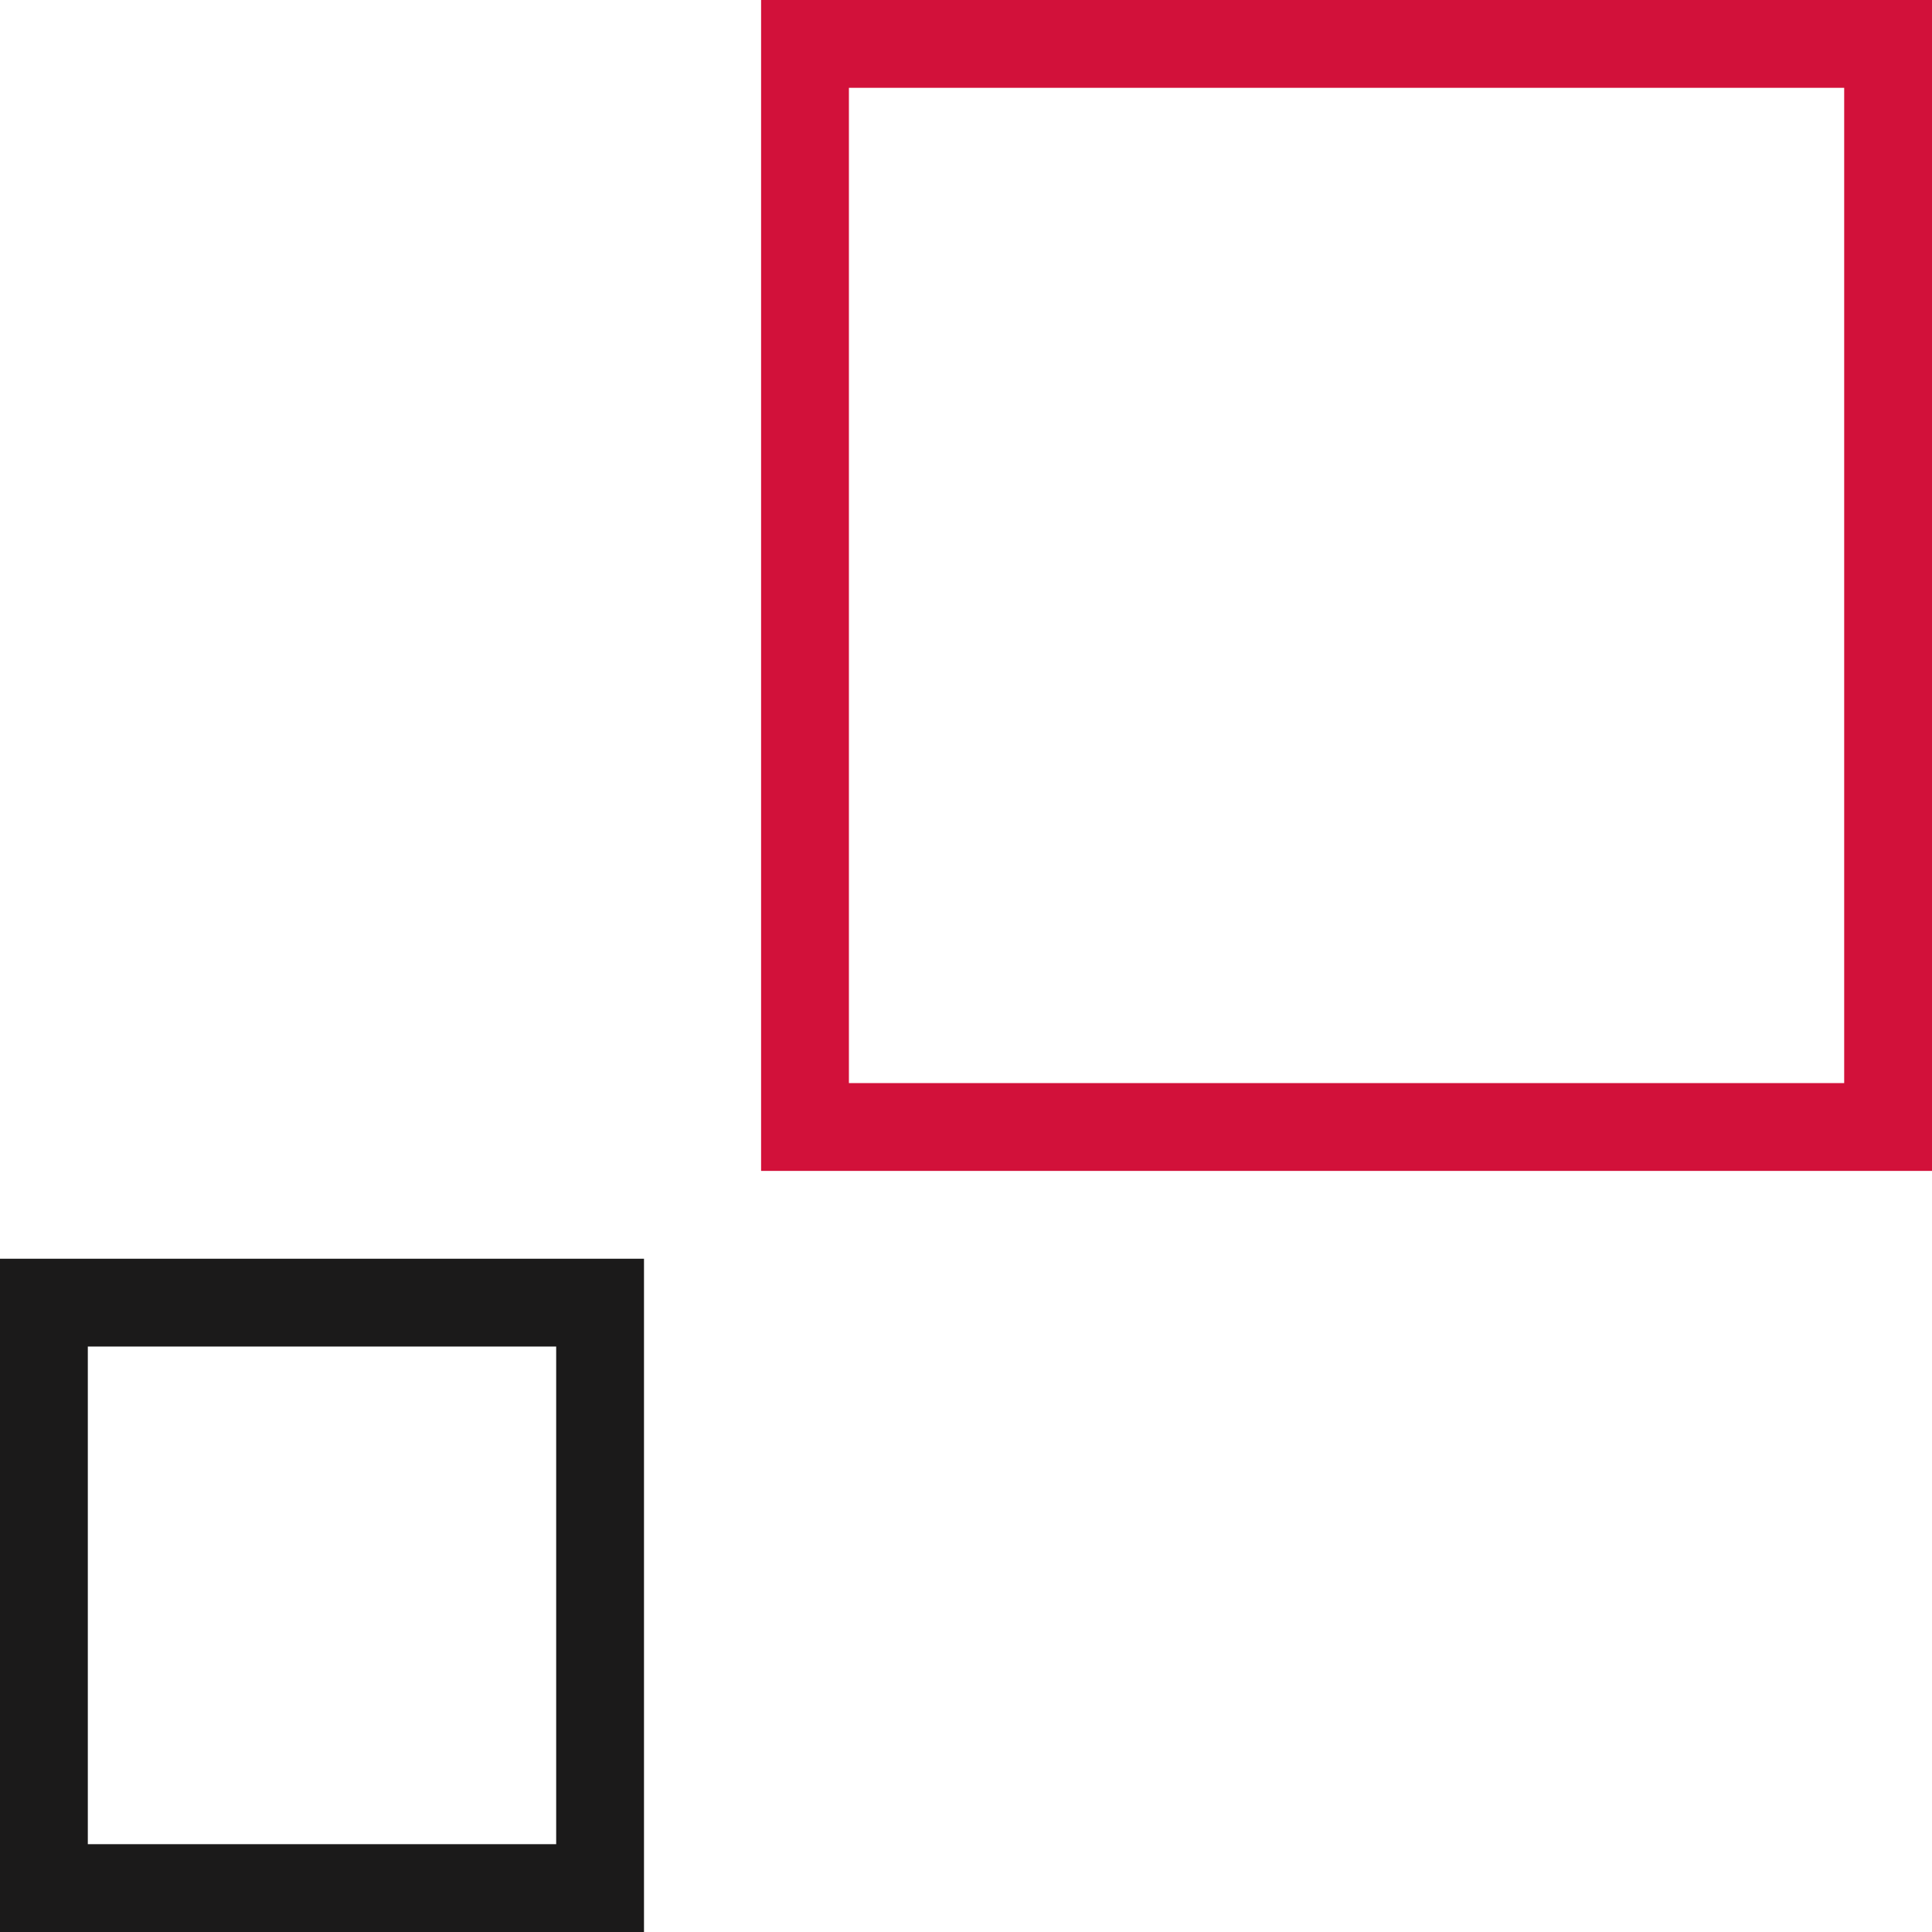 <svg width="66" height="66" viewBox="0 0 66 66" fill="none" xmlns="http://www.w3.org/2000/svg">
<rect x="1.5" y="44.5" width="19" height="20" stroke="#1B1A1A" stroke-width="3"/>
<rect x="27.5" y="1.5" width="37" height="37" stroke="#D2113A" stroke-width="3"/>
</svg>
